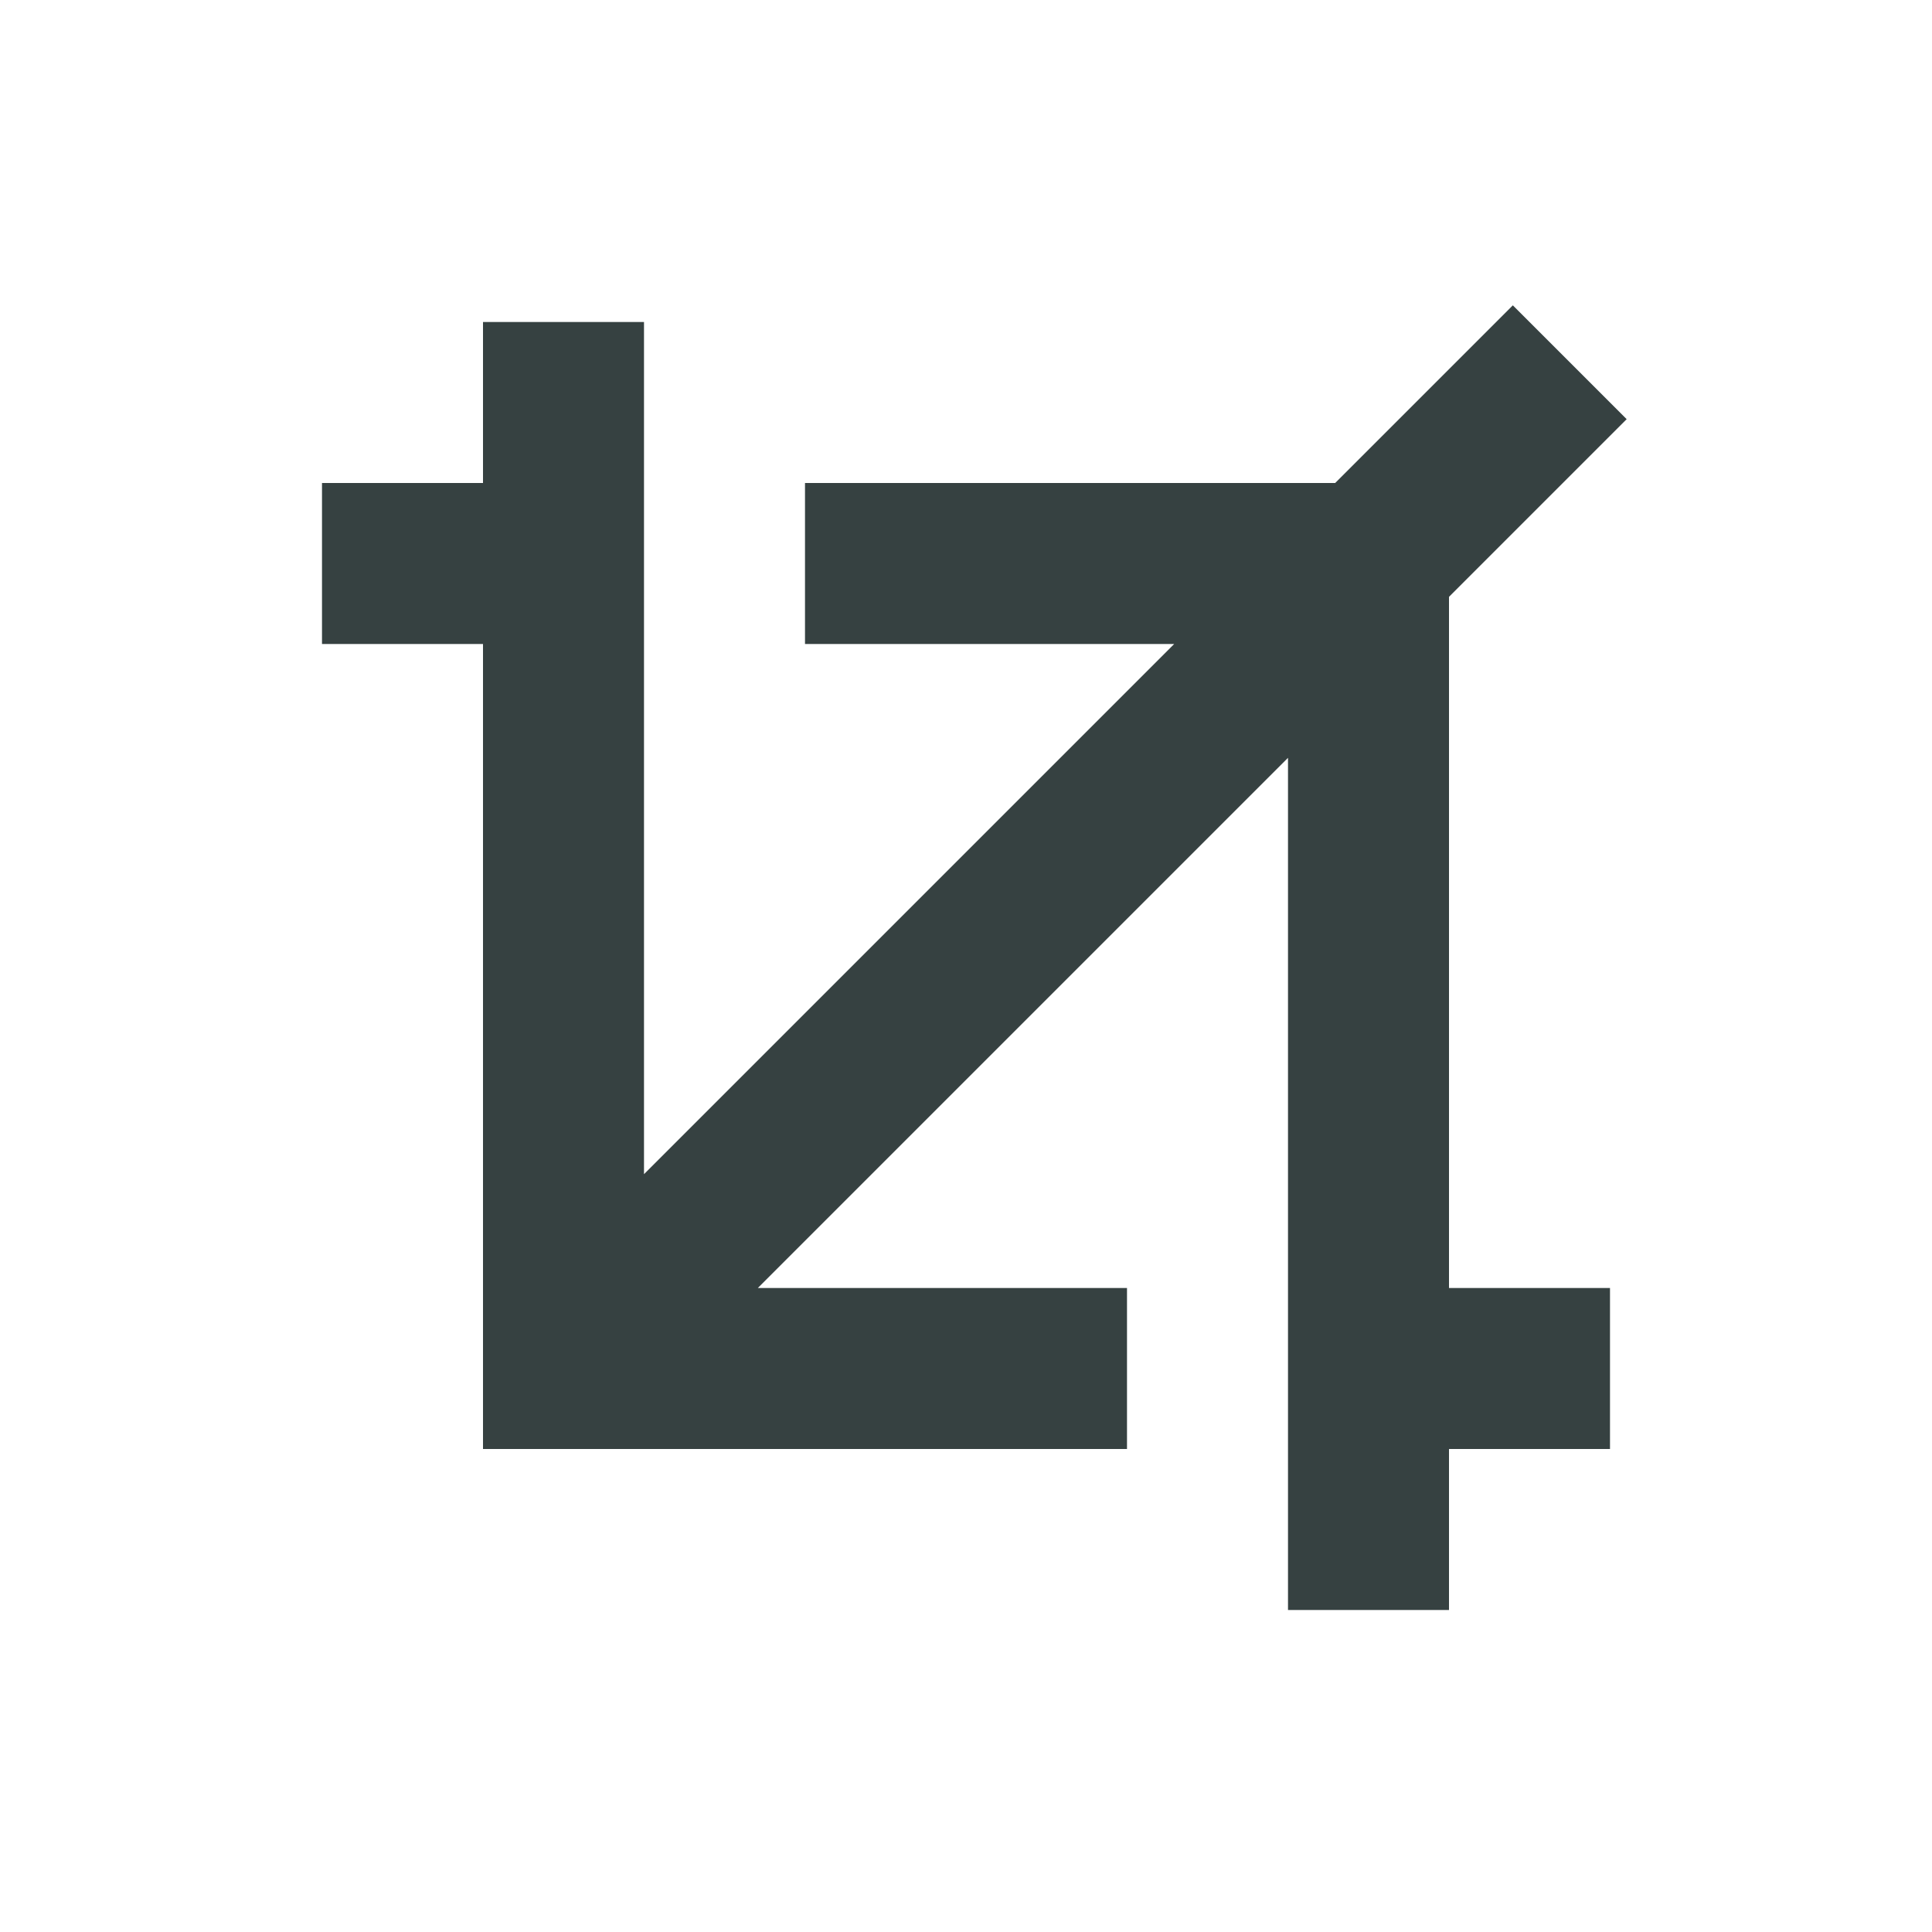 <svg width="24" height="24" viewBox="0 0 24 24" fill="none" xmlns="http://www.w3.org/2000/svg">
<path d="M18 7.414L20.207 5.207L18.793 3.793L16.586 6H10V8H14.586L8 14.586V4H6V6H4V8H6V18H14V16H9.414L16 9.414V20H18V18H20V16H18V7.414Z" fill="#364141"/>
</svg>
